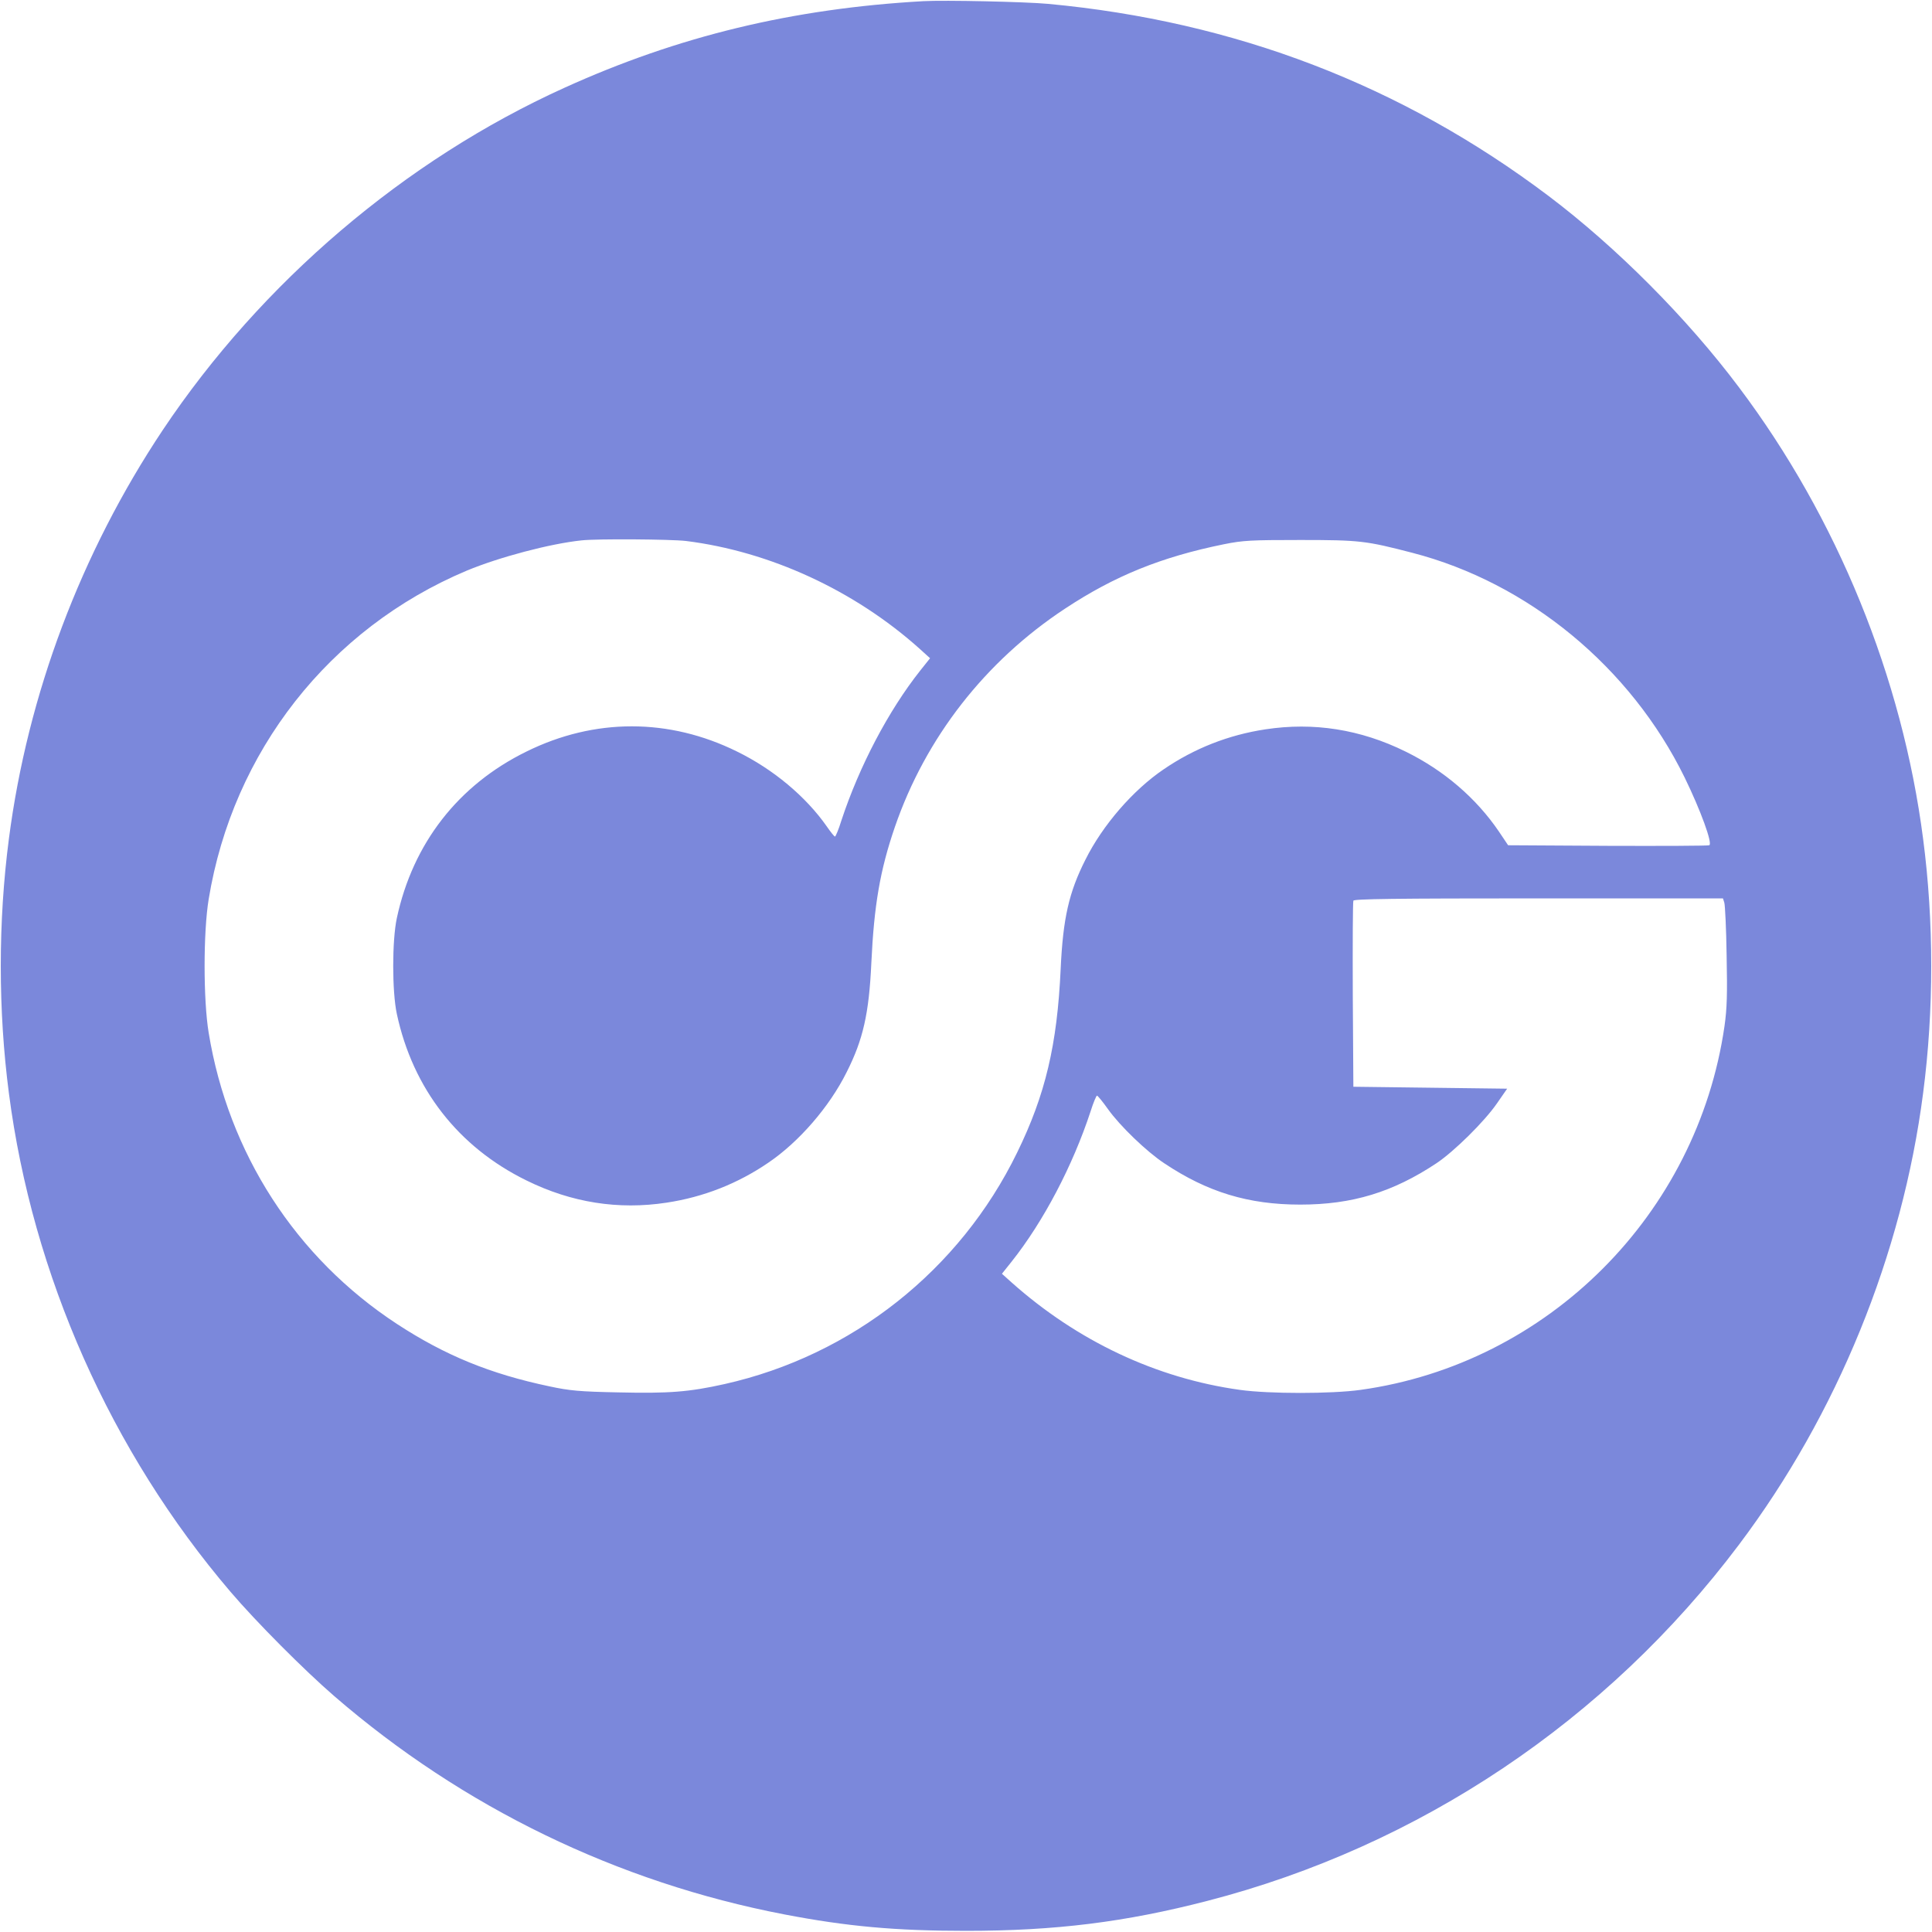 <?xml version="1.0" standalone="no"?>
<!DOCTYPE svg PUBLIC "-//W3C//DTD SVG 20010904//EN"
 "http://www.w3.org/TR/2001/REC-SVG-20010904/DTD/svg10.dtd">
<svg version="1.0" xmlns="http://www.w3.org/2000/svg"
 width="1000pt" height="1000pt" viewBox="0 0 1000 1000"
 preserveAspectRatio="xMidYMid meet">

<g transform="translate(0,1000) scale(0.1,-0.1)"
fill="#7b88db" stroke="none">
<path d="M4780 9994 c-678 -38 -1270 -181 -1860 -449 -825 -374 -1567 -1007
-2077 -1770 -424 -636 -700 -1369 -797 -2117 -56 -428 -56 -888 0 -1316 122
-941 528 -1856 1147 -2581 132 -155 382 -406 537 -540 666 -576 1466 -964
2330 -1130 323 -62 575 -85 940 -85 462 0 824 45 1249 155 1096 283 2068 934
2752 1844 508 675 845 1501 953 2337 56 428 56 888 0 1316 -108 836 -445 1662
-953 2337 -270 360 -635 726 -986 991 -760 573 -1623 904 -2590 994 -118 11
-538 20 -645 14z m-1230 -2794 c435 -54 873 -256 1210 -558 l54 -49 -51 -64
c-164 -207 -315 -494 -408 -776 -14 -46 -30 -83 -33 -83 -4 0 -23 24 -43 53
-108 154 -276 295 -464 387 -352 174 -738 174 -1090 0 -353 -173 -588 -475
-671 -862 -25 -116 -25 -380 0 -496 83 -387 318 -689 671 -862 233 -115 476
-153 725 -115 192 29 369 99 527 207 158 107 316 289 405 468 85 168 116 303
128 565 14 299 45 481 122 705 159 462 468 858 881 1130 256 169 497 267 822
333 99 20 139 22 395 22 308 0 340 -4 579 -66 601 -155 1131 -592 1411 -1164
82 -168 146 -343 127 -350 -6 -3 -243 -4 -526 -3 l-515 3 -47 70 c-118 174
-286 318 -484 415 -233 115 -476 153 -725 115 -192 -29 -369 -99 -527 -207
-158 -107 -316 -289 -405 -468 -85 -168 -116 -303 -128 -565 -18 -393 -79
-651 -225 -950 -297 -610 -855 -1051 -1515 -1199 -184 -41 -288 -49 -548 -43
-203 4 -254 9 -357 31 -309 65 -542 161 -790 323 -524 343 -873 884 -975 1508
-28 170 -28 520 0 690 125 765 625 1402 1335 1701 168 70 432 140 595 157 81
9 462 6 540 -3z m5375 -1872 c4 -13 10 -136 12 -274 4 -200 2 -273 -11 -365
-141 -975 -914 -1748 -1884 -1883 -151 -21 -473 -21 -624 0 -433 60 -842 253
-1183 557 l-49 44 51 64 c164 207 315 494 408 777 14 45 30 82 33 81 4 0 30
-32 57 -70 62 -87 199 -219 291 -280 223 -149 435 -214 704 -214 269 0 479 64
705 214 90 60 248 215 314 311 l52 75 -398 5 -398 5 -3 475 c-1 261 0 481 3
488 3 9 204 12 959 12 l954 0 7 -22z"/>
</g>
</svg>
